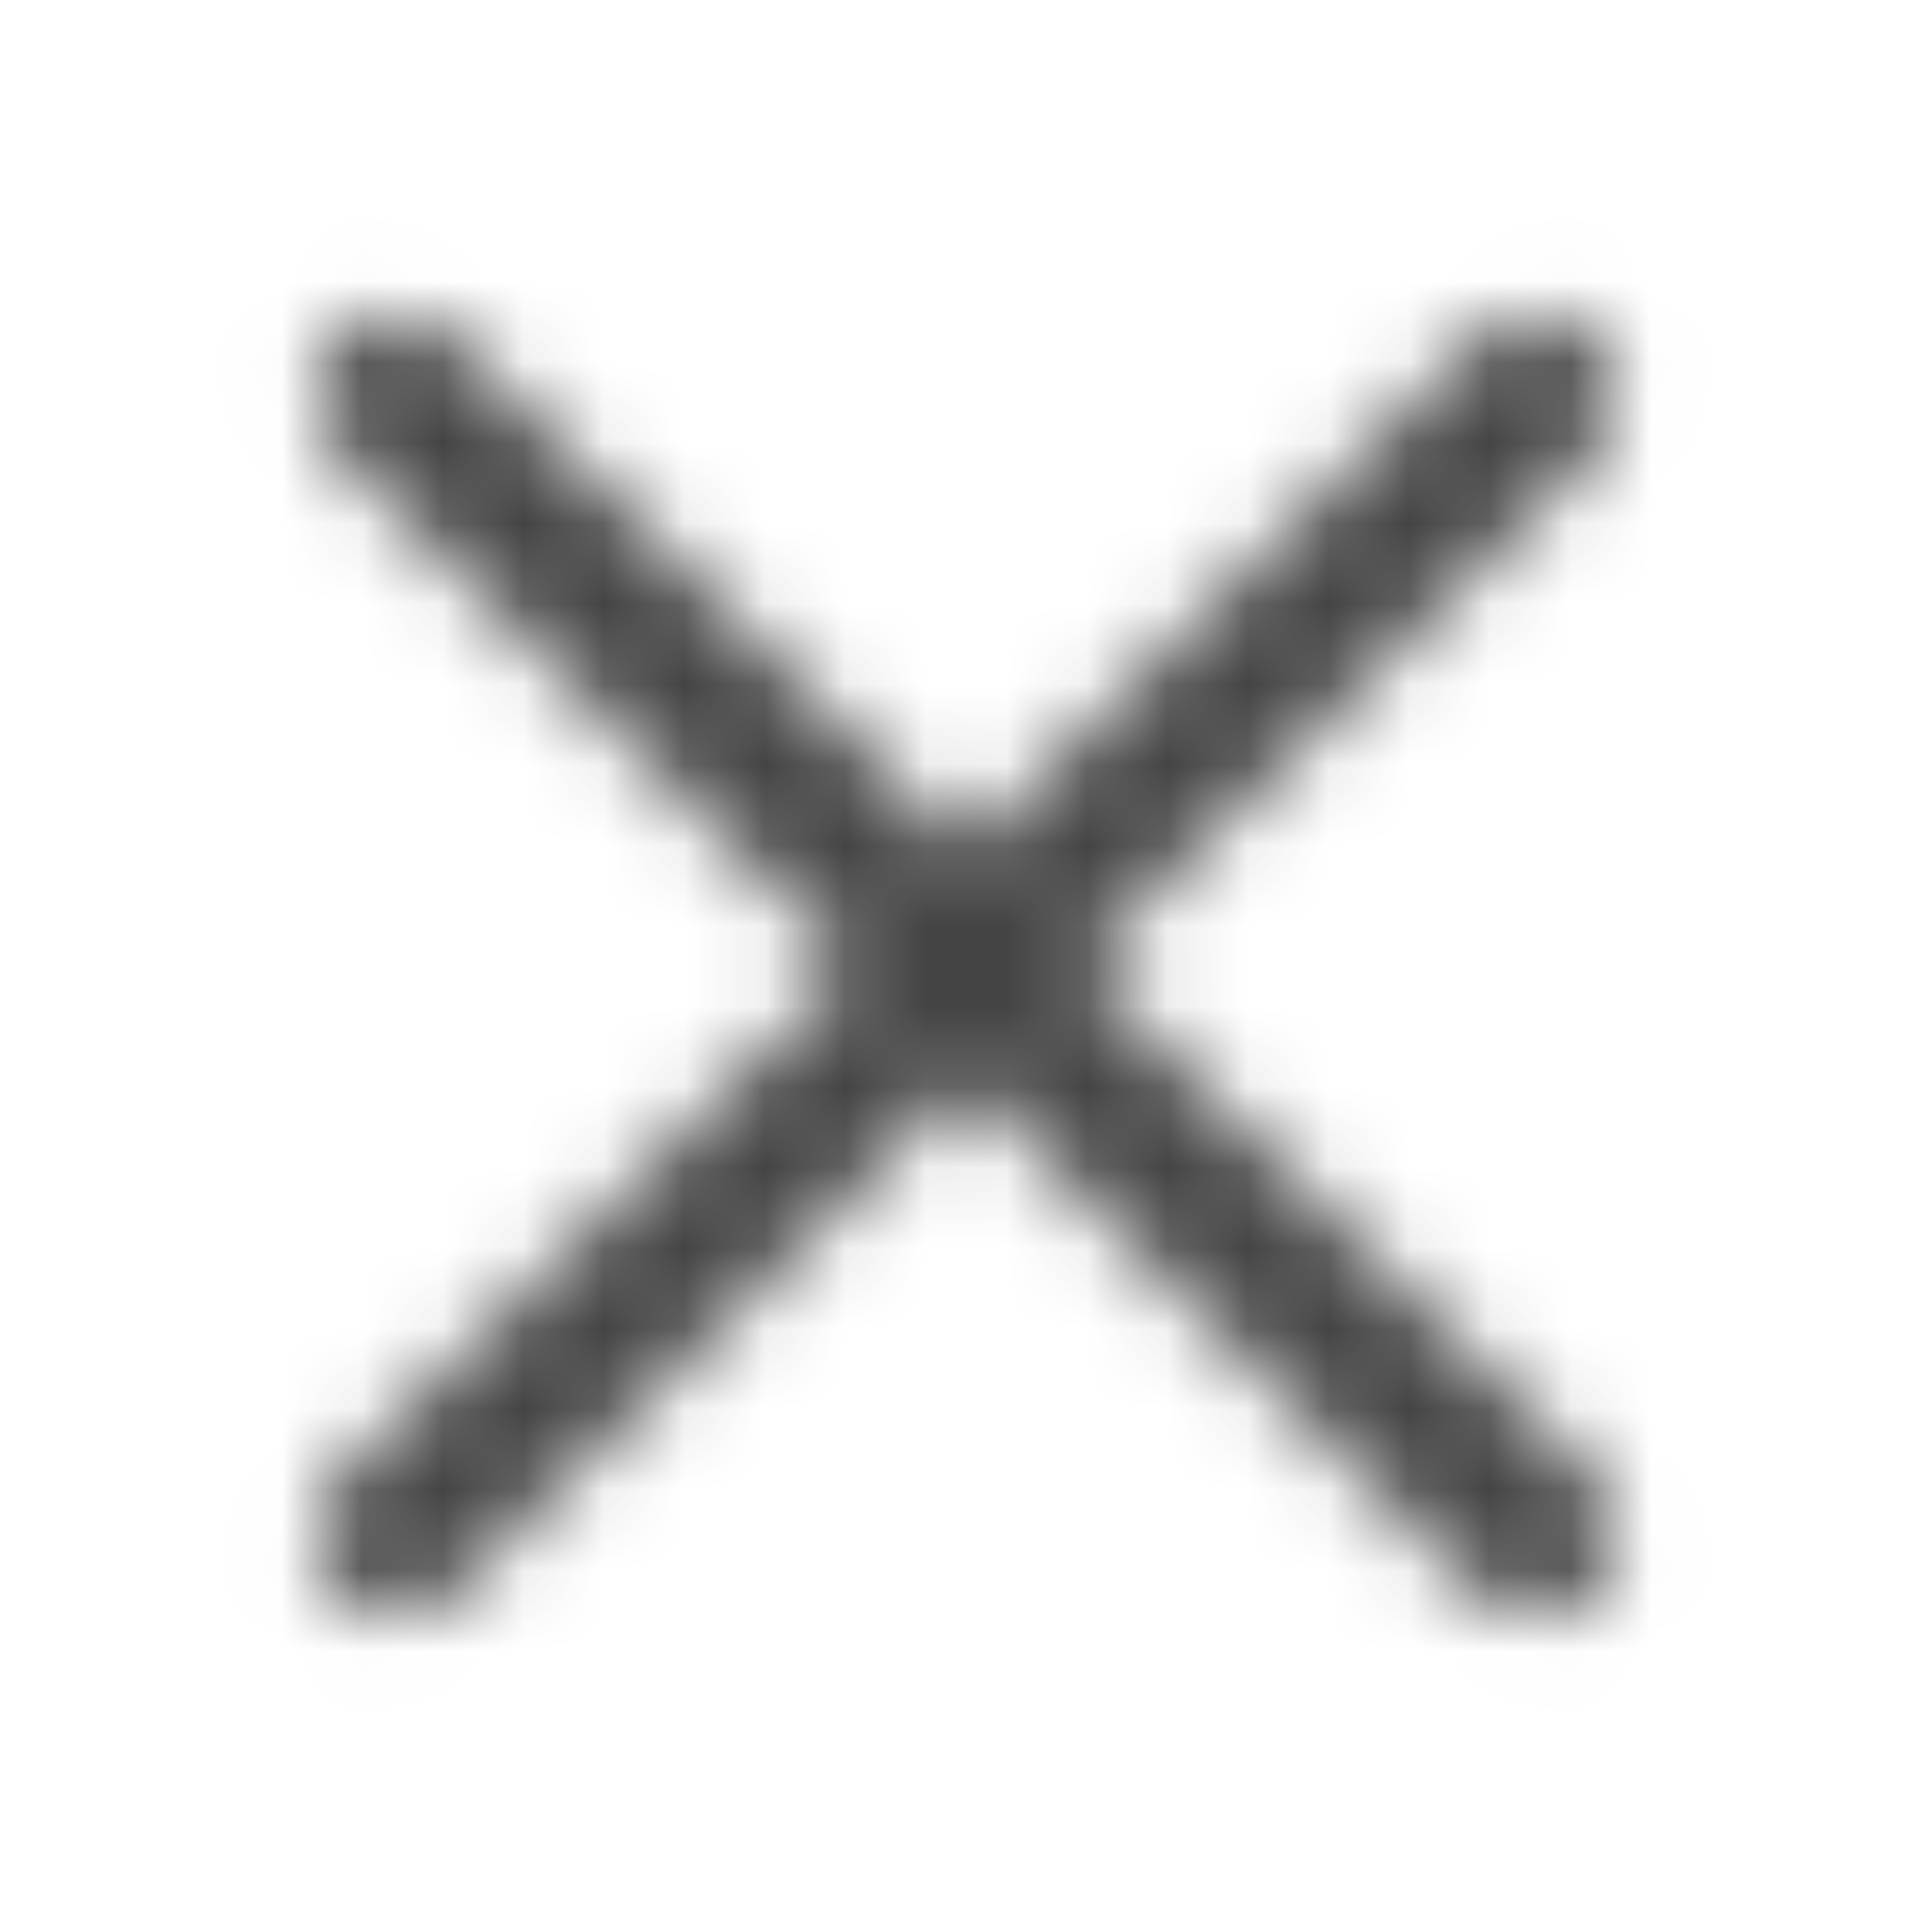 <?xml version="1.0" encoding="UTF-8"?>
<svg width="24px" height="24px" viewBox="0 0 24 24" version="1.1" xmlns="http://www.w3.org/2000/svg" xmlns:xlink="http://www.w3.org/1999/xlink">
    <!-- Generator: Sketch 57.1 (83088) - https://sketch.com -->
    <title>Icono / Basics / Close</title>
    <desc>Created with Sketch.</desc>
    <defs>
        <path d="M13.414,12 L19.778,5.636 C20.169,5.245 20.169,4.612 19.778,4.222 C19.388,3.831 18.755,3.831 18.364,4.222 L12,10.586 L5.636,4.222 C5.245,3.831 4.612,3.831 4.222,4.222 C3.831,4.612 3.831,5.245 4.222,5.636 L10.586,12 L4.222,18.364 C3.831,18.755 3.831,19.388 4.222,19.778 C4.417,19.974 4.673,20.071 4.929,20.071 C5.185,20.071 5.44,19.974 5.636,19.778 L12,13.414 L18.364,19.778 C18.56,19.974 18.815,20.071 19.071,20.071 C19.327,20.071 19.583,19.974 19.778,19.778 C20.169,19.388 20.169,18.755 19.778,18.364 L13.414,12 Z" id="path-1"></path>
    </defs>
    <g id="Icono-/-Basics-/-Close" stroke="none" stroke-width="1" fill="none" fill-rule="evenodd">
        <mask id="mask-2" fill="white">
            <use xlink:href="#path-1"></use>
        </mask>
        <g id="Mask"></g>
        <g id="✱-/-Color-/-Black-/-800" mask="url(#mask-2)" fill="#444444">
            <rect id="Rectangle-13" x="0" y="0" width="24" height="24"></rect>
        </g>
    </g>
</svg>